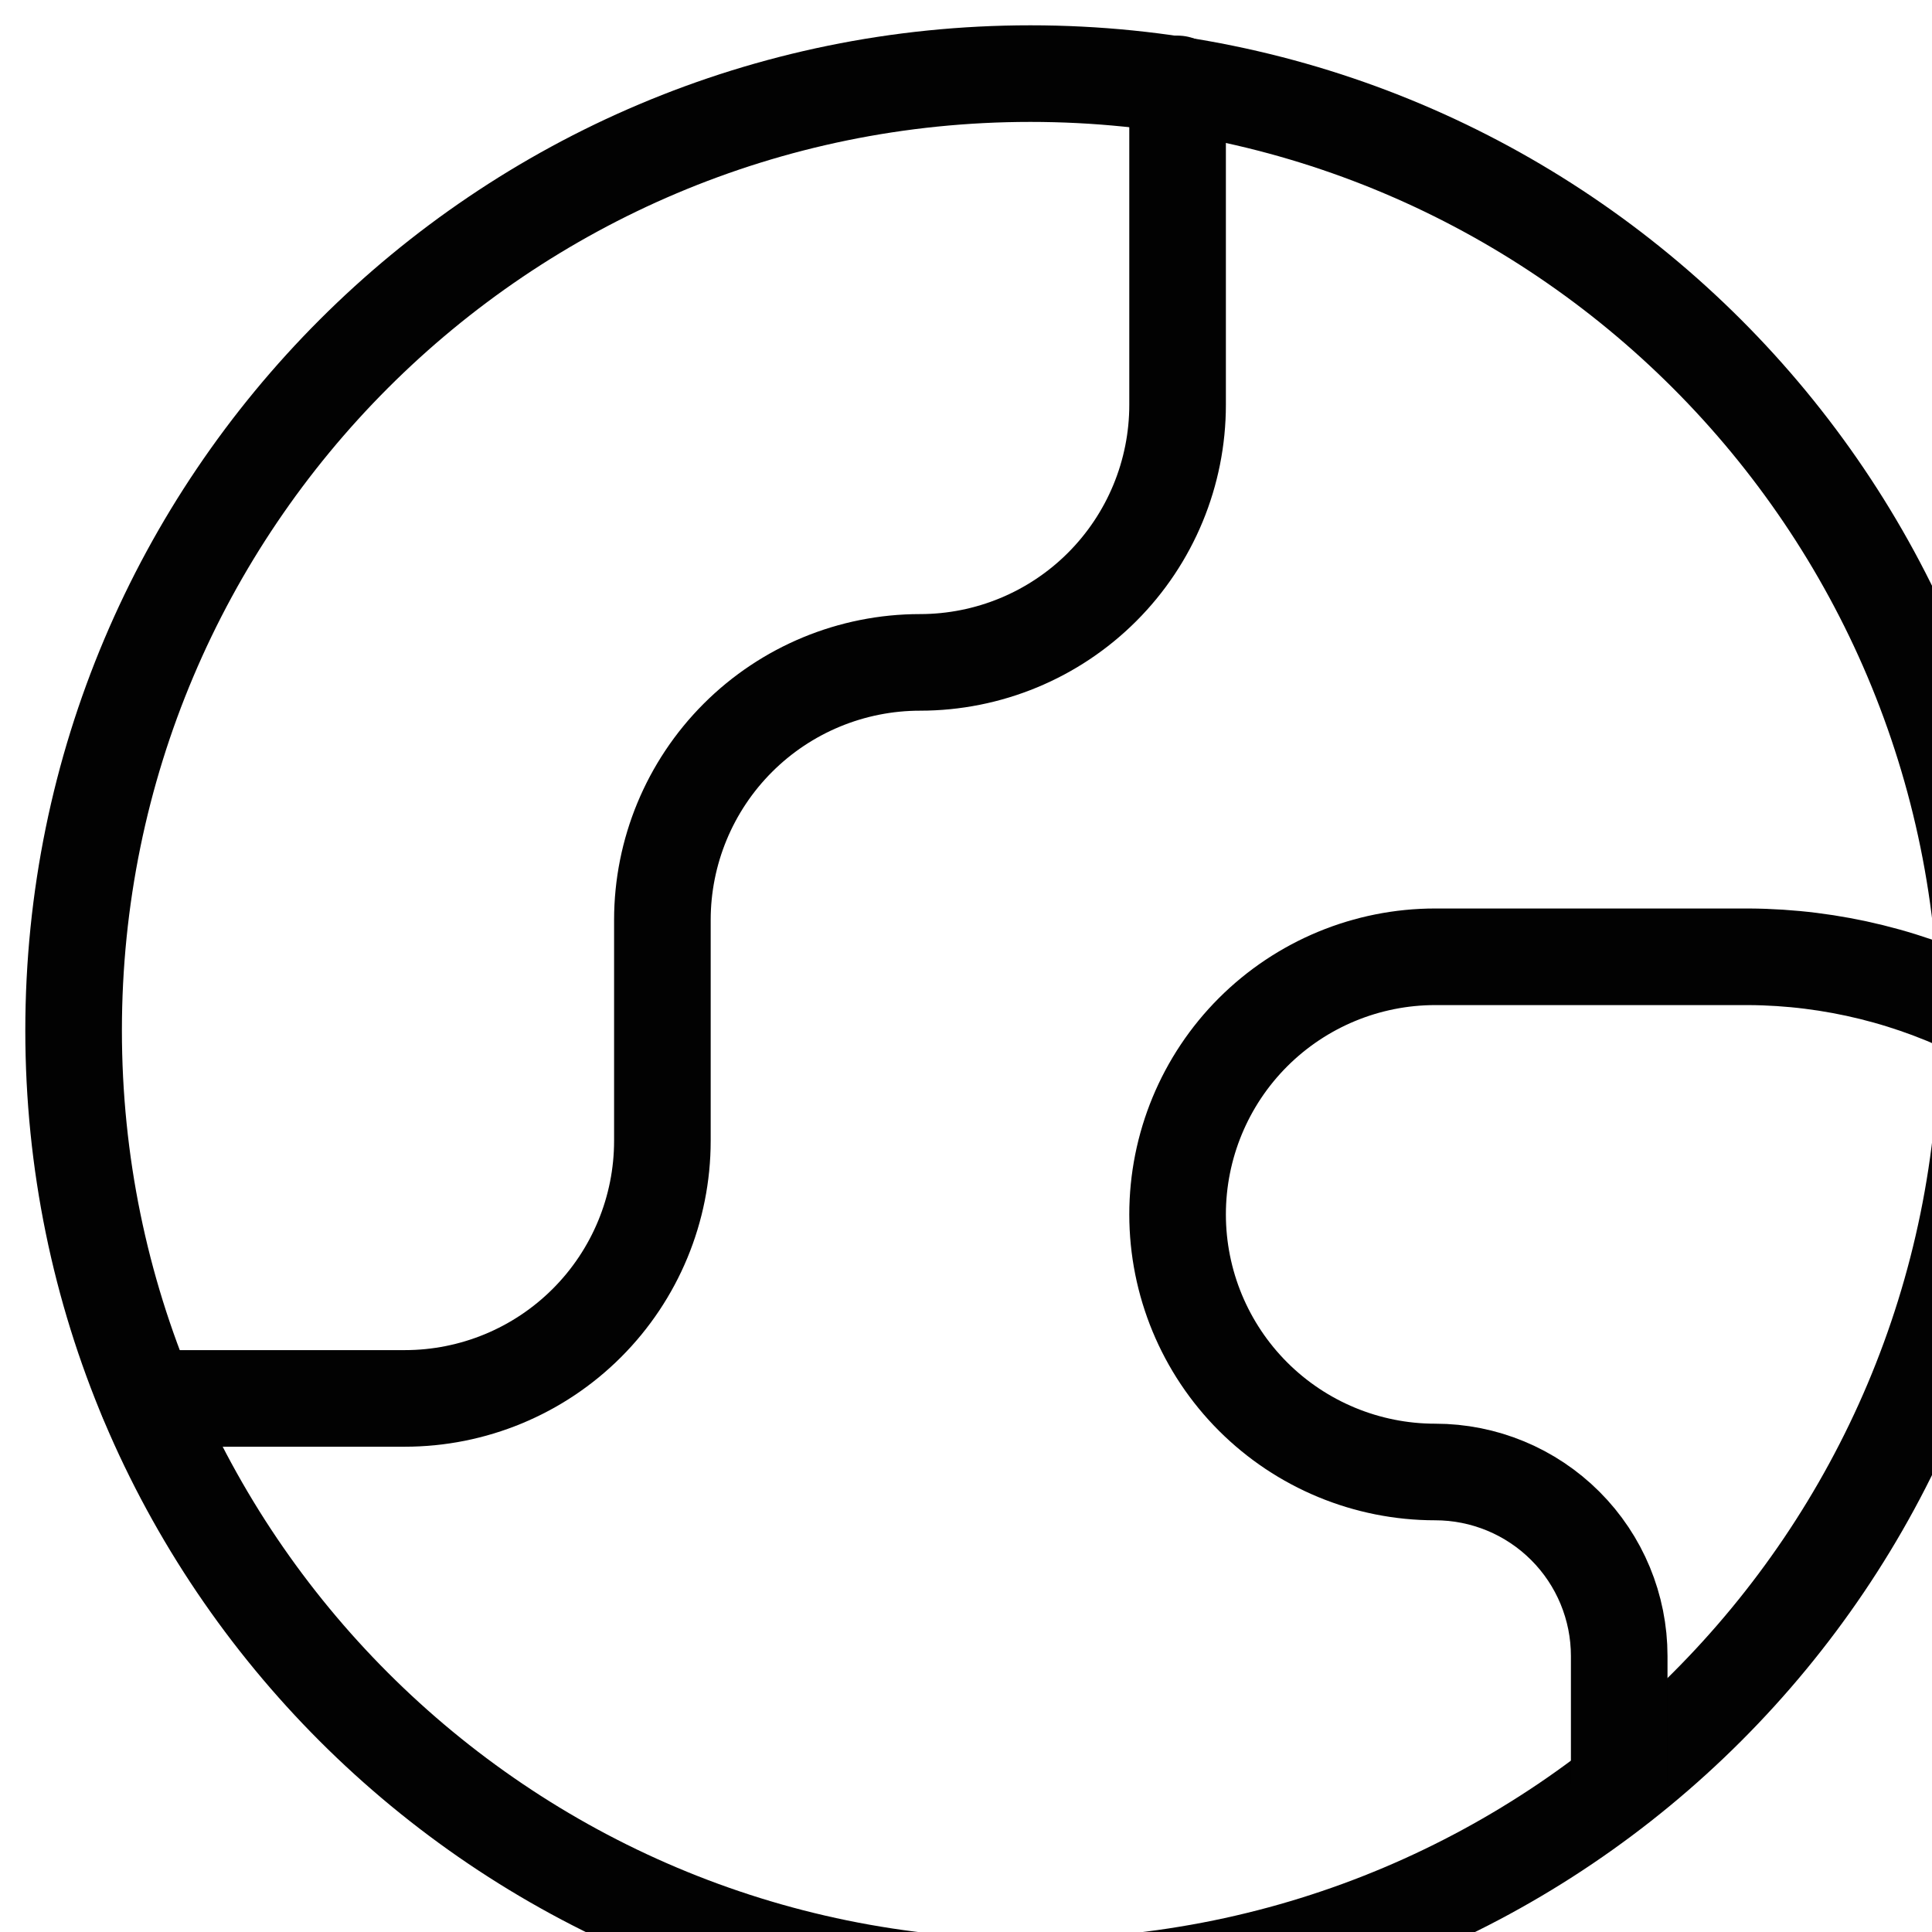 <svg width="60" height="60" viewBox="0 0 60 60" fill="none" xmlns="http://www.w3.org/2000/svg">
<g clip-path="url(#clip0_547_70)">
<path d="M32 61.714C48.411 61.714 61.714 48.411 61.714 32C61.714 15.589 48.411 2.286 32 2.286C15.589 2.286 2.286 15.589 2.286 32C2.286 48.411 15.589 61.714 32 61.714Z" stroke="#020202" stroke-width="3" stroke-linecap="round" stroke-linejoin="round"/>
<path d="M4.571 43.429H12.571C14.693 43.429 16.728 42.586 18.228 41.085C19.728 39.585 20.571 37.55 20.571 35.429V28.571C20.571 26.45 21.414 24.415 22.914 22.915C24.415 21.414 26.45 20.571 28.571 20.571C30.693 20.571 32.728 19.729 34.228 18.228C35.728 16.728 36.571 14.693 36.571 12.571V2.606" stroke="#020202" stroke-width="3" stroke-linecap="round" stroke-linejoin="round"/>
<path d="M61.714 31.543C59.425 30.355 56.887 29.728 54.308 29.714H44.571C42.45 29.714 40.415 30.557 38.914 32.057C37.414 33.557 36.571 35.592 36.571 37.714C36.571 39.836 37.414 41.871 38.914 43.371C40.415 44.871 42.45 45.714 44.571 45.714C46.087 45.714 47.54 46.316 48.612 47.388C49.684 48.459 50.286 49.913 50.286 51.428V55.406" stroke="#020202" stroke-width="3" stroke-linecap="round" stroke-linejoin="round"/>
</g>
<defs>
<clipPath id="clip0_547_70">
<rect width="64" height="64" fill="white"/>
</clipPath>
</defs>
</svg>
